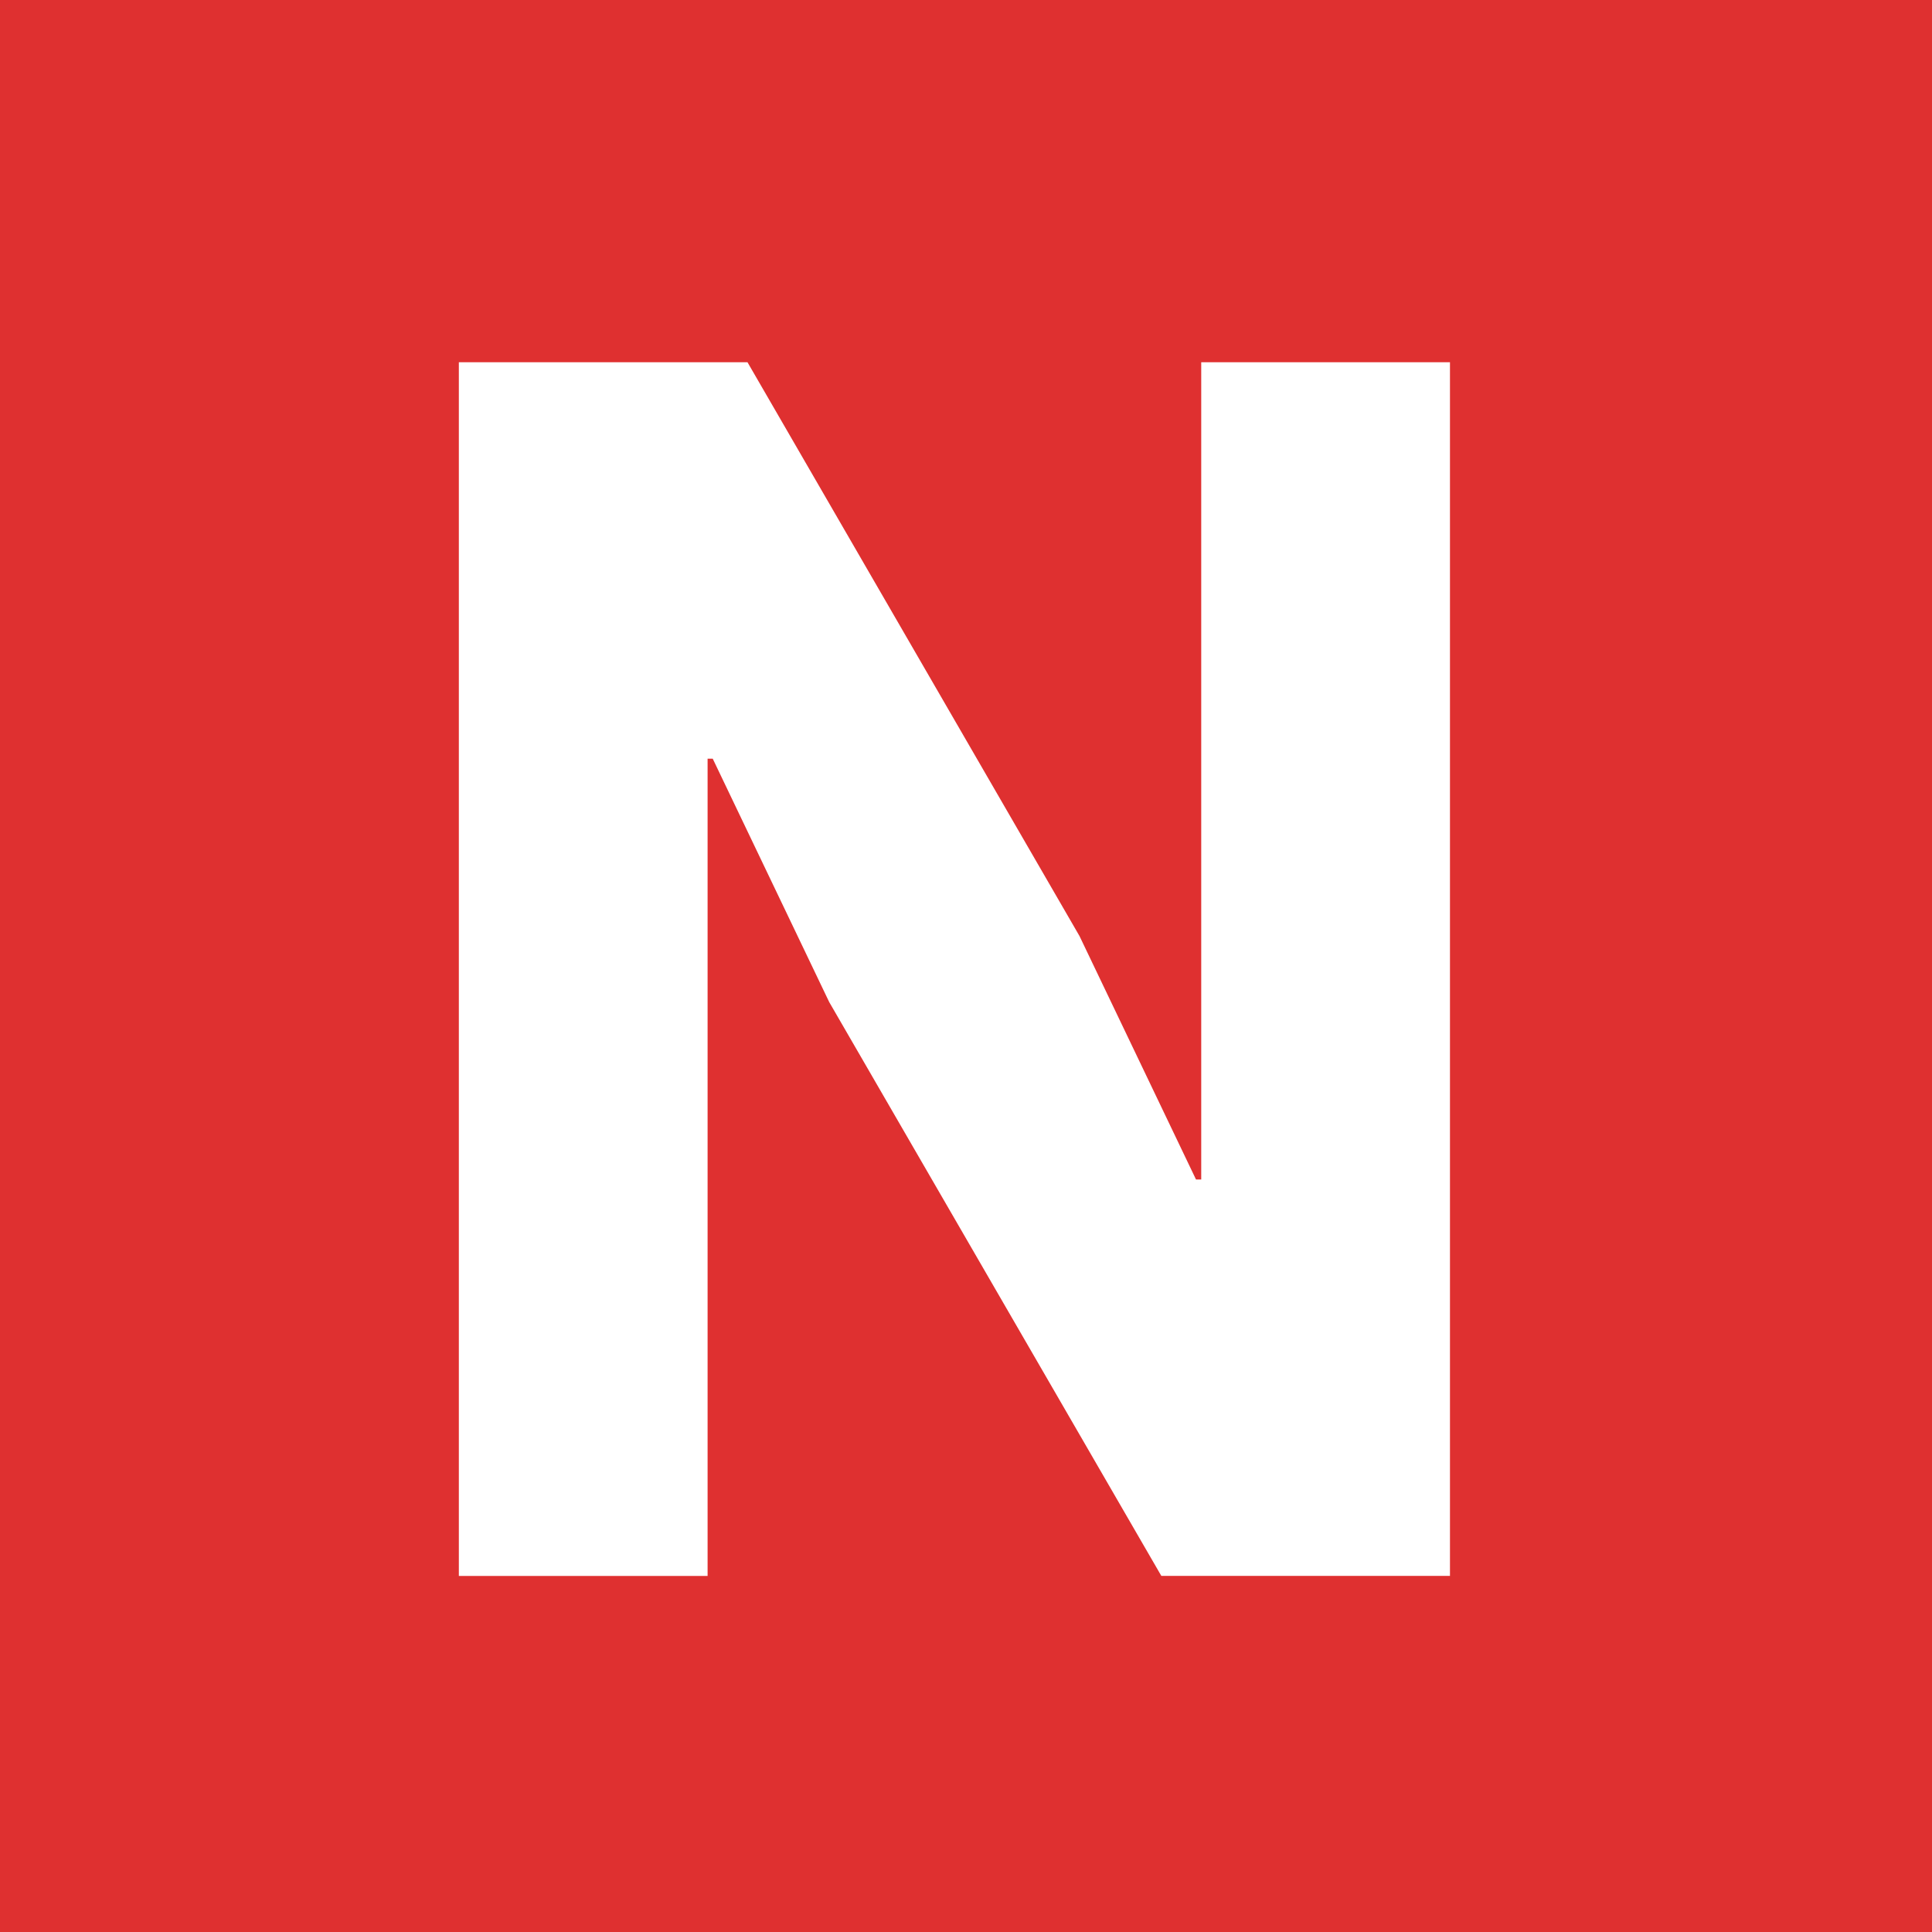 <svg xmlns="http://www.w3.org/2000/svg" width="80" height="80.001" viewBox="0 0 80 80.001"><g transform="translate(-2500 -1838)"><path d="M27,519H-53V439H27v80Zm-50.488-48.586,4.824,10.08,13.752,23.76H7.04V454h-10.3v33.84h-.216L-8.3,477.76-22.048,454H-34v50.256h10.3v-33.84h.216Z" transform="translate(2553 1399)" fill="#df3030"/></g></svg>